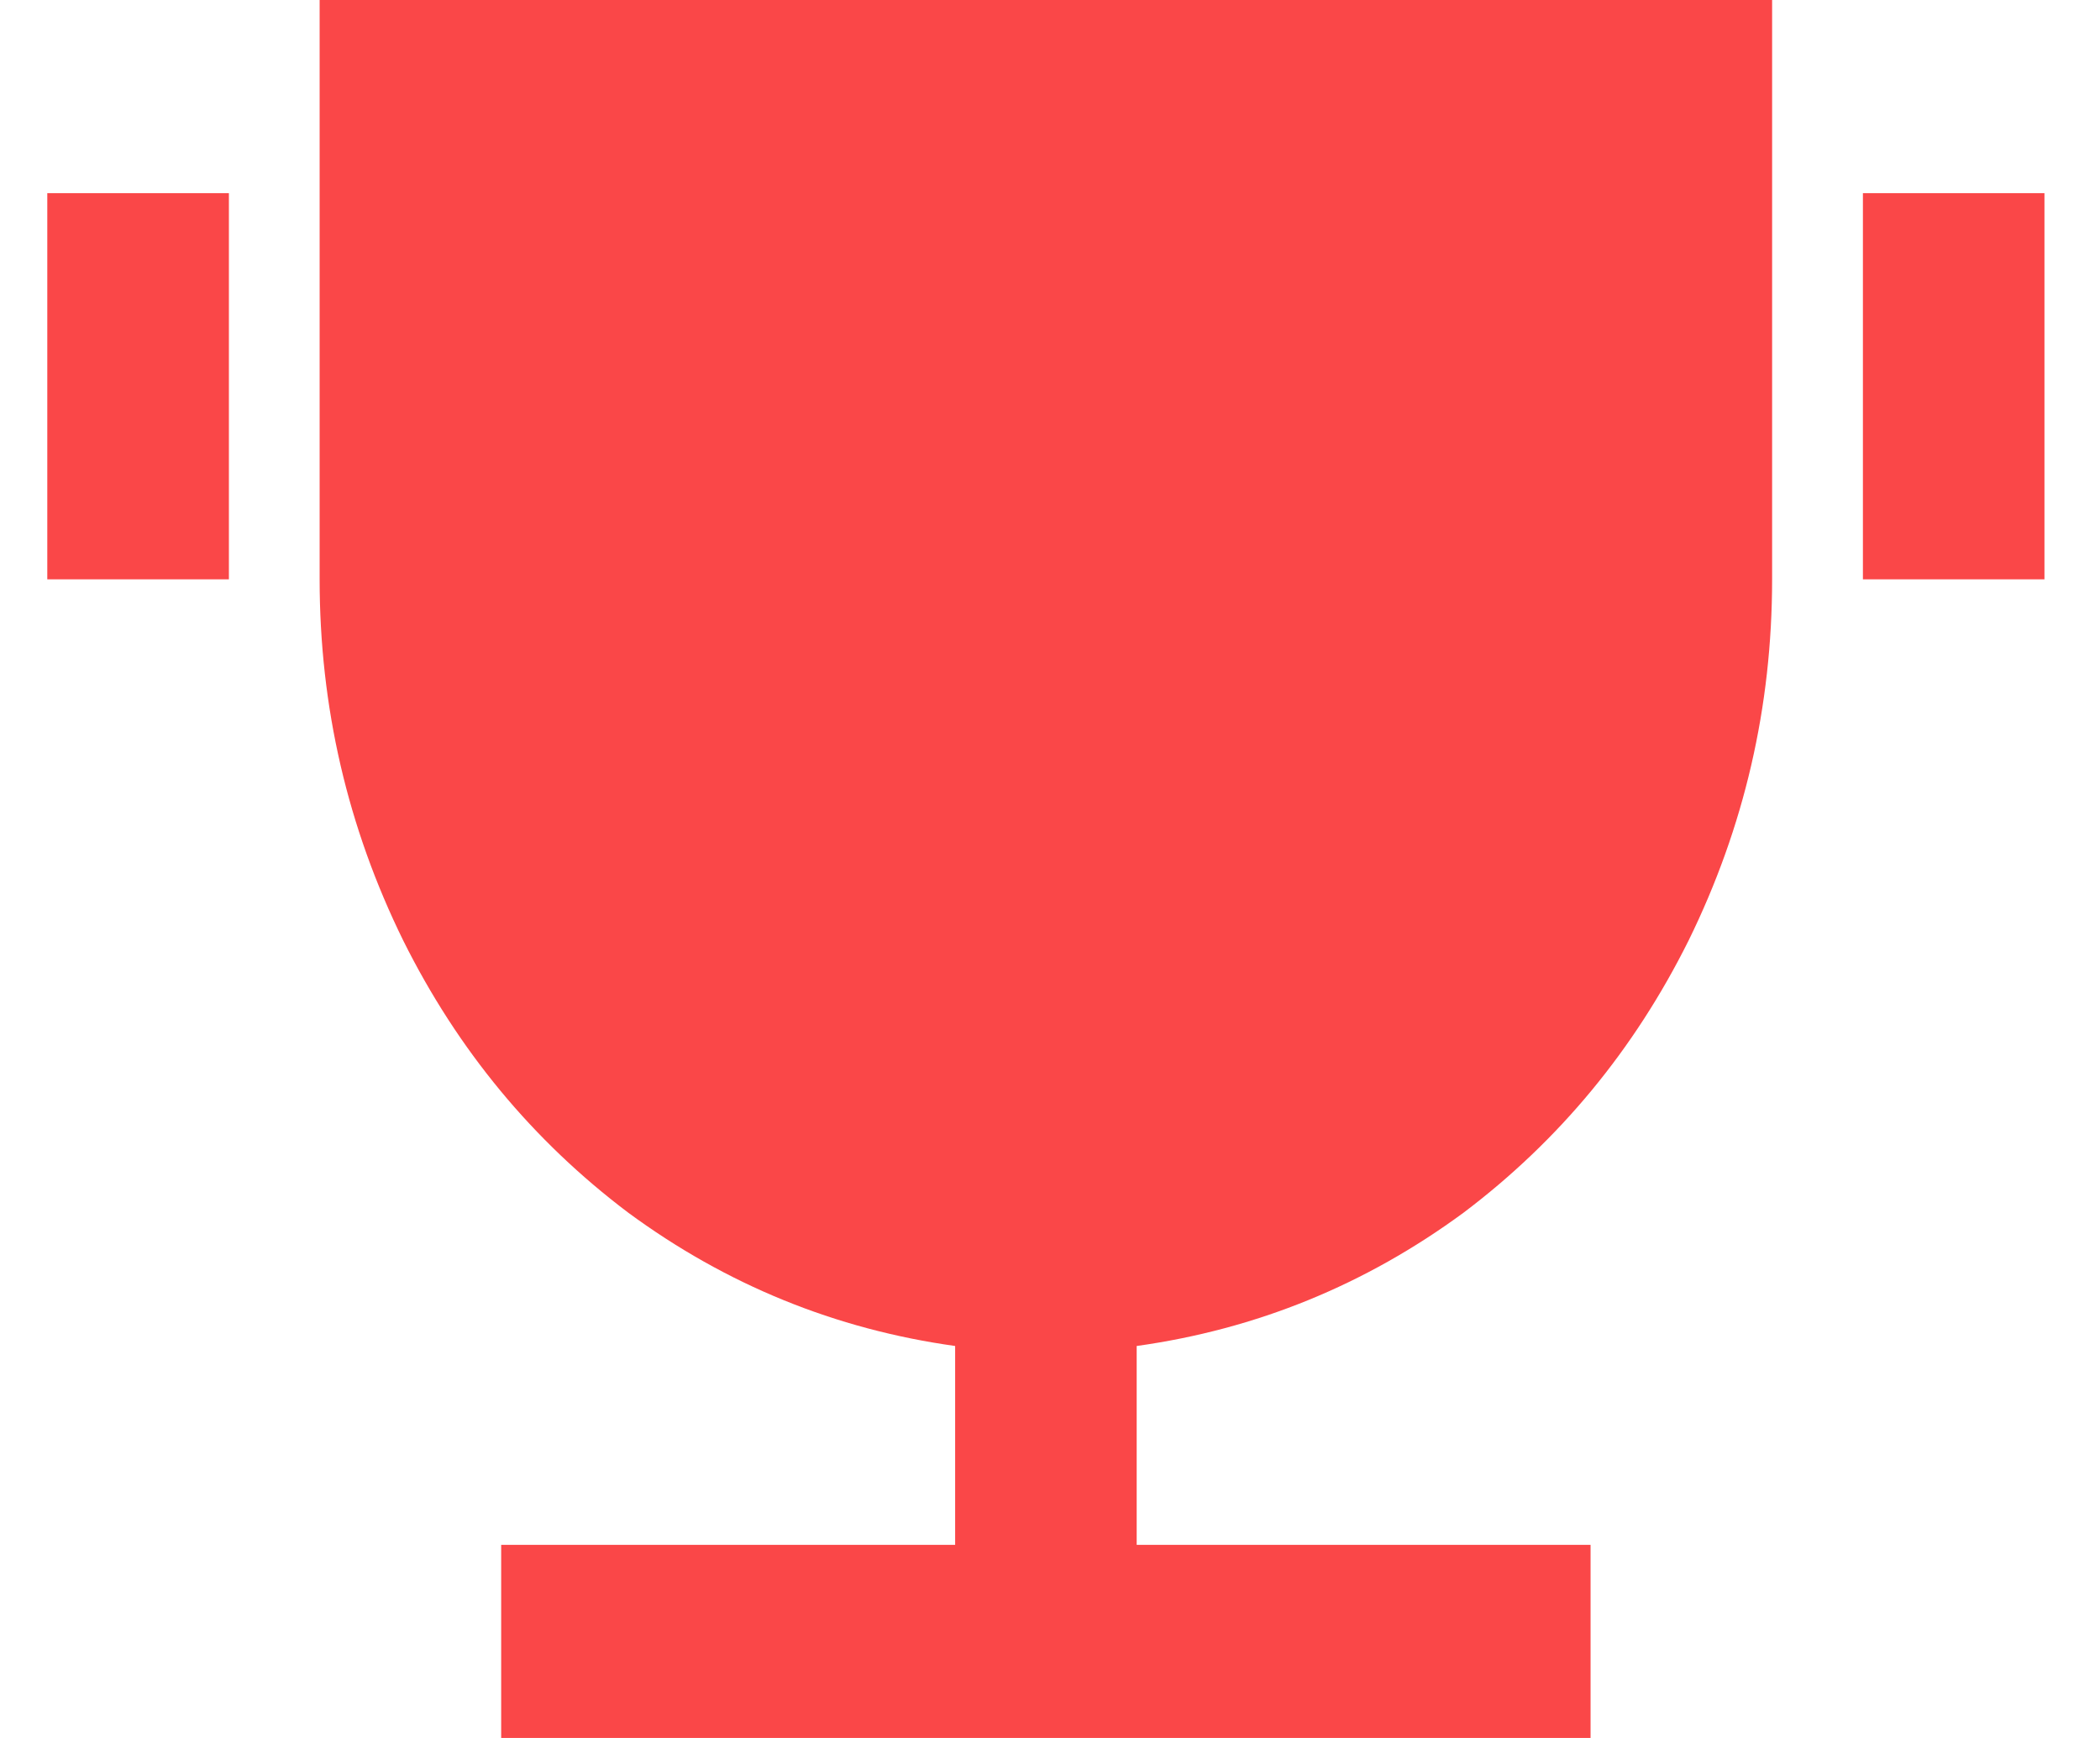 <svg width="29" height="24" viewBox="0 0 29 24" fill="none" xmlns="http://www.w3.org/2000/svg">
<path d="M15.697 18.587V21.333H21.965V24H6.921V21.333H13.19V18.587C11.535 18.356 10.03 17.742 8.677 16.747C7.356 15.751 6.32 14.498 5.568 12.987C4.799 11.422 4.414 9.76 4.414 8V0H24.472V8C24.472 9.76 24.088 11.422 23.319 12.987C22.567 14.498 21.53 15.751 20.21 16.747C18.856 17.742 17.352 18.356 15.697 18.587ZM0.653 2.667H3.161V8H0.653V2.667ZM25.726 2.667H28.233V8H25.726V2.667Z" fill="#FA4748"/>
</svg>
